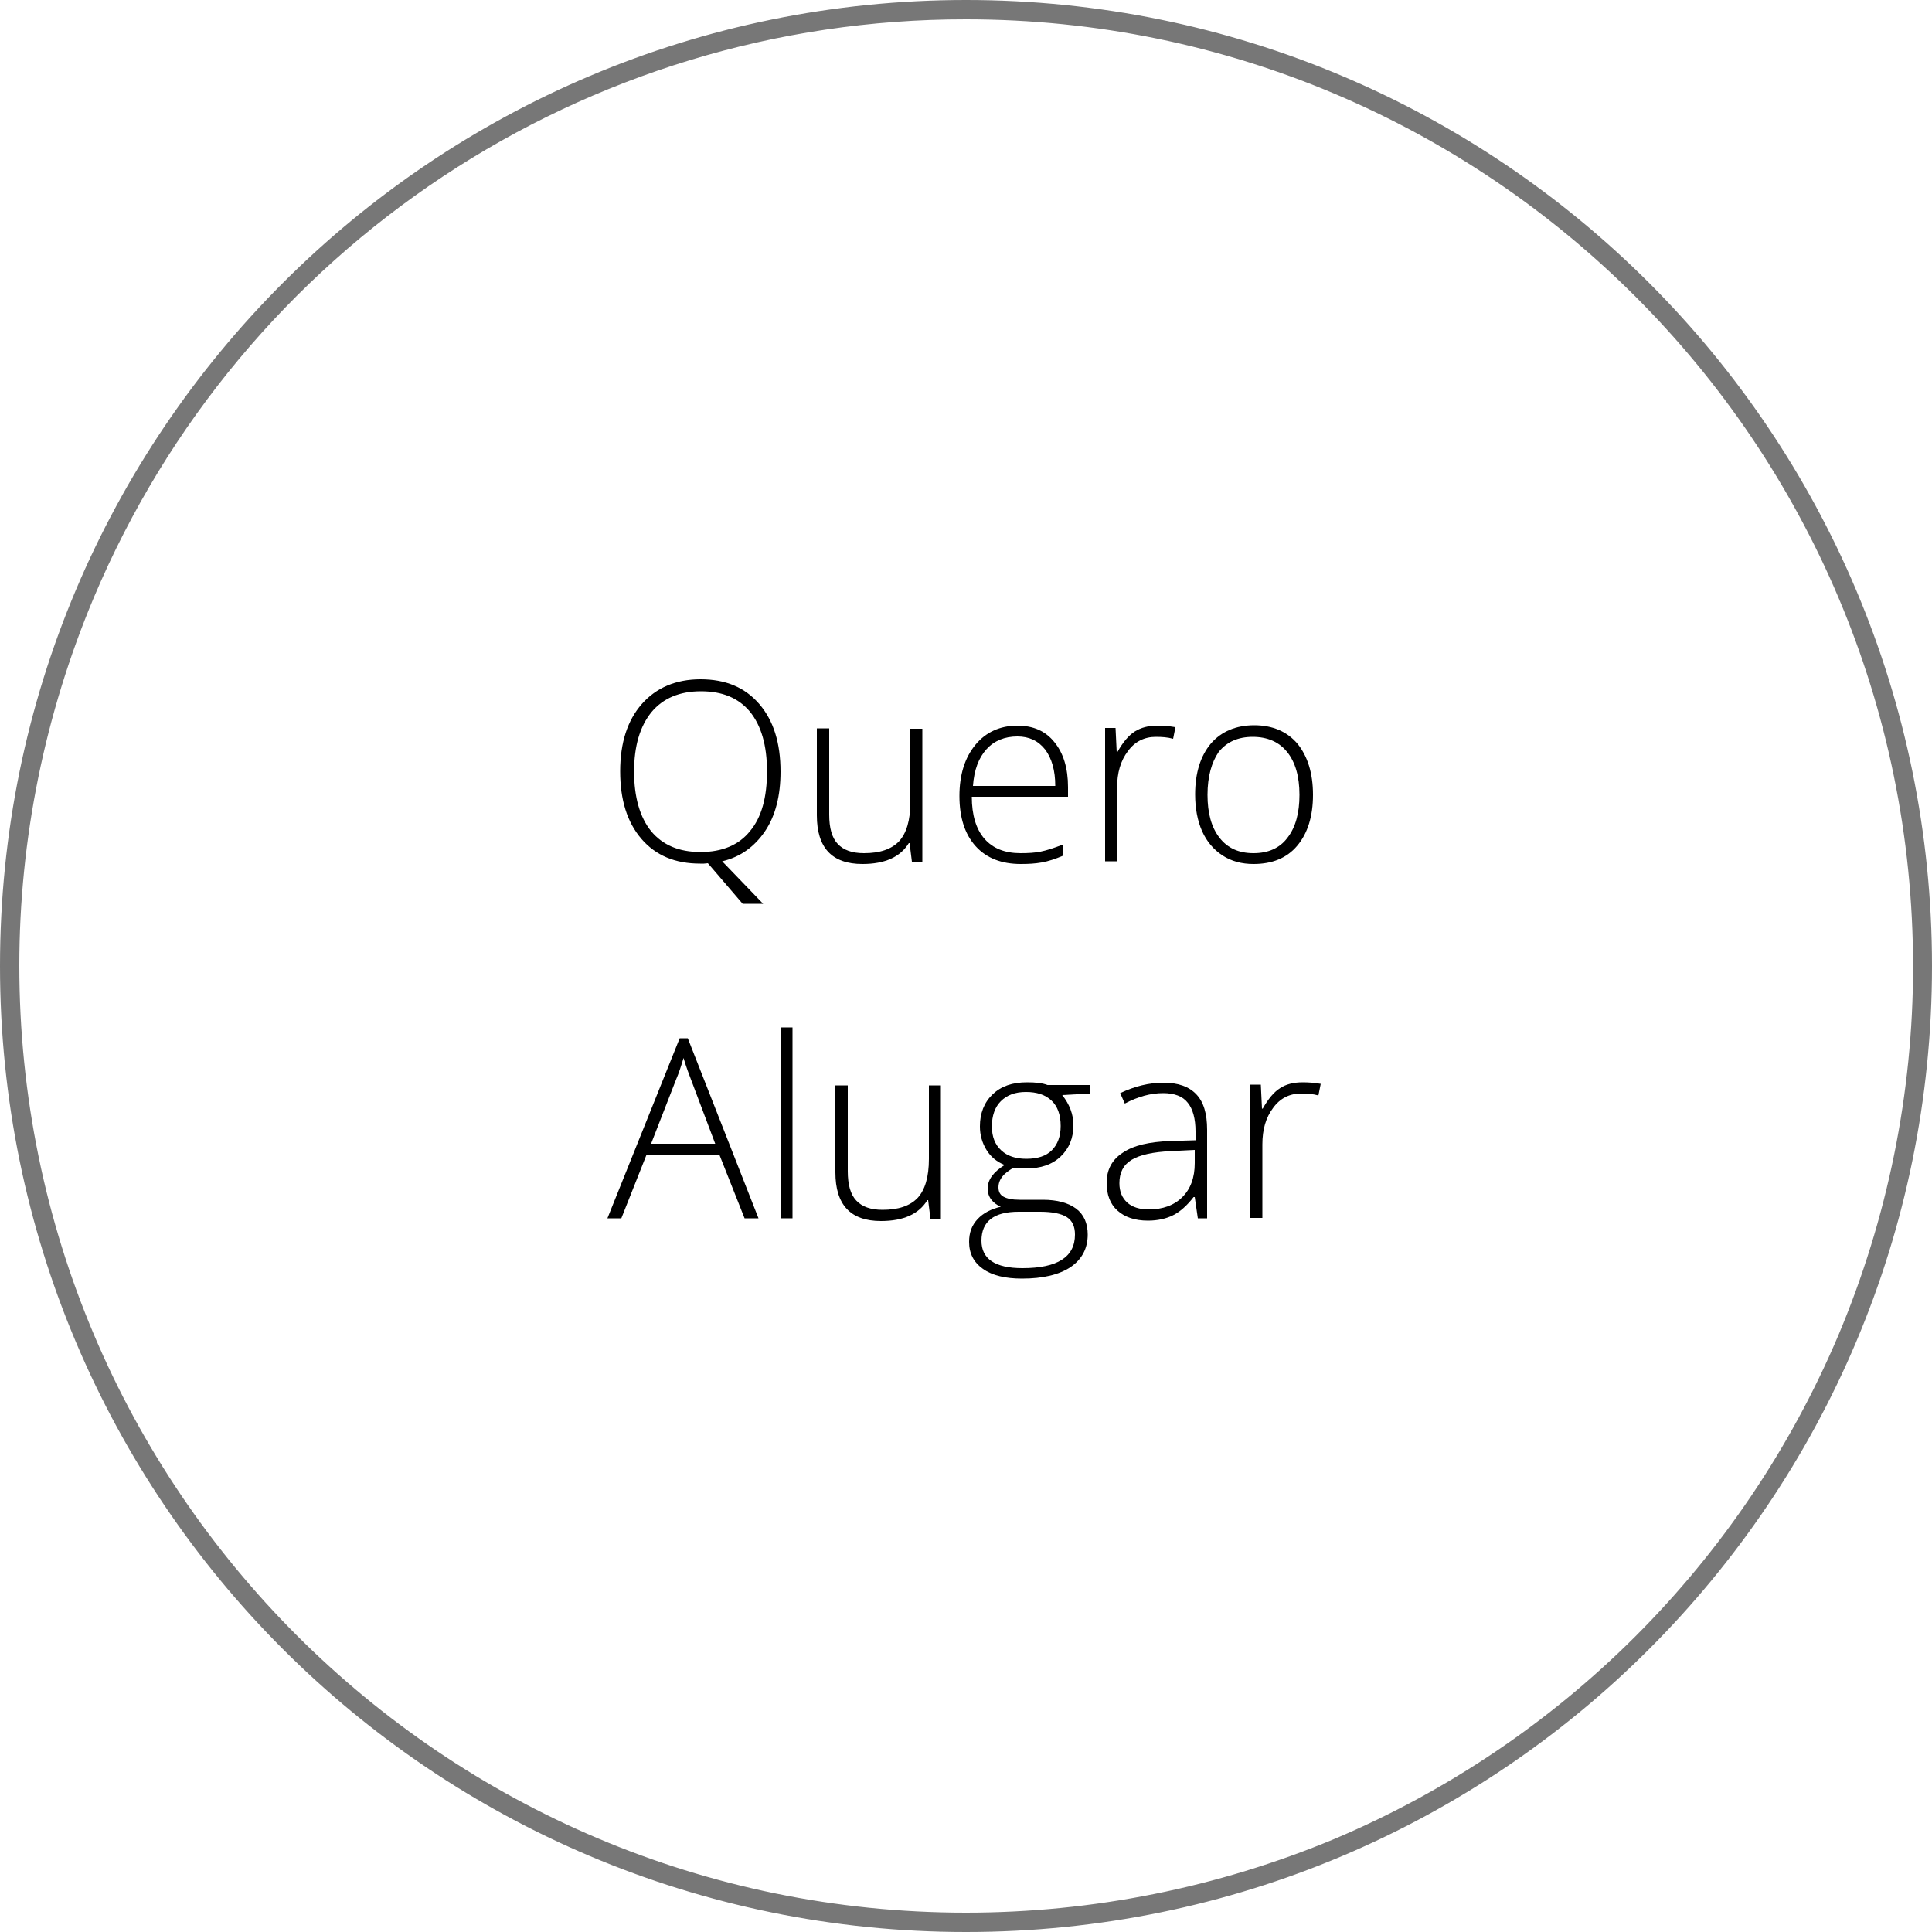 <?xml version="1.0" encoding="utf-8"?>
<!-- Generator: Adobe Illustrator 22.0.1, SVG Export Plug-In . SVG Version: 6.00 Build 0)  -->
<svg version="1.1" id="Camada_1" xmlns="http://www.w3.org/2000/svg" xmlns:xlink="http://www.w3.org/1999/xlink" x="0px" y="0px"
	 viewBox="0 0 500 500" style="enable-background:new 0 0 500 500;" xml:space="preserve">
<style type="text/css">
	.st0{fill:#777777;}
	.st1{enable-background:new    ;}
</style>
<title>icone-bt-alugar</title>
<g>
	<path class="st0" d="M250,5c135.4,0,245.1,109.8,245.1,245.2c0,32.7-6.6,65.1-19.3,95.3c-24.9,58.8-71.6,105.5-130.4,130.4
		C315.2,488.5,282.8,495,250,495C114.7,495,5,385.2,5,249.9c0-32.7,6.6-65.1,19.3-95.3C62.6,63.8,151.5,4.9,250,5 M250,0
		C111.9,0,0,111.9,0,250s111.9,250,250,250s250-111.9,250-250S388.1,0,250,0z"/>
</g>
<g class="st1">
	<path d="M202,199.7c0,6.2-1.3,11.4-4,15.4s-6.4,6.7-11.1,7.8l10.6,11h-5.3l-9-10.5l-1,0.1h-1c-6.5,0-11.5-2.1-15.2-6.4
		c-3.7-4.3-5.5-10.1-5.5-17.5c0-7.4,1.9-13.2,5.6-17.4c3.7-4.2,8.8-6.4,15.2-6.4c6.5,0,11.5,2.1,15.2,6.4
		C200.2,186.5,202,192.3,202,199.7z M164.1,199.7c0,6.6,1.5,11.8,4.4,15.4c3,3.6,7.2,5.4,12.8,5.4c5.6,0,9.9-1.8,12.8-5.4
		c3-3.6,4.4-8.7,4.4-15.5c0-6.7-1.5-11.8-4.4-15.4c-3-3.6-7.2-5.3-12.7-5.3c-5.5,0-9.8,1.8-12.8,5.4
		C165.6,188,164.1,193.1,164.1,199.7z"/>
	<path d="M214.6,188.5v22.3c0,3.5,0.7,6,2.2,7.6s3.7,2.4,6.8,2.4c4.1,0,7.1-1,9.1-3.1c1.9-2.1,2.9-5.4,2.9-10.1v-19h3.1V223H236
		l-0.6-4.8h-0.2c-2.2,3.6-6.2,5.4-12,5.4c-7.9,0-11.8-4.2-11.8-12.6v-22.5H214.6z"/>
	<path d="M264.2,223.6c-5,0-8.9-1.5-11.7-4.6c-2.8-3.1-4.2-7.4-4.2-13c0-5.5,1.4-9.9,4.1-13.2c2.7-3.3,6.4-5,10.9-5
		c4.1,0,7.3,1.4,9.6,4.3c2.3,2.8,3.5,6.7,3.5,11.6v2.5h-24.9c0,4.7,1.1,8.4,3.3,10.9c2.2,2.5,5.3,3.7,9.3,3.7c2,0,3.7-0.1,5.2-0.4
		c1.5-0.3,3.4-0.9,5.7-1.8v2.9c-1.9,0.8-3.7,1.4-5.4,1.7S266.2,223.6,264.2,223.6z M263.3,190.6c-3.3,0-6,1.1-8,3.3
		c-2,2.2-3.2,5.3-3.5,9.5h21.3c0-4-0.9-7.1-2.6-9.4C268.7,191.7,266.3,190.6,263.3,190.6z"/>
	<path d="M299.5,187.8c1.5,0,3,0.1,4.7,0.4l-0.6,3c-1.4-0.4-2.9-0.5-4.5-0.5c-2.9,0-5.4,1.2-7.2,3.7c-1.9,2.5-2.8,5.6-2.8,9.5v19
		h-3.1v-34.5h2.7l0.3,6.2h0.2c1.4-2.5,2.9-4.3,4.5-5.3C295.3,188.3,297.2,187.8,299.5,187.8z"/>
	<path d="M339.8,205.7c0,5.6-1.4,10-4.1,13.2c-2.7,3.2-6.5,4.7-11.3,4.7c-3,0-5.7-0.7-8-2.2c-2.3-1.5-4.1-3.6-5.3-6.3
		c-1.2-2.7-1.8-5.9-1.8-9.5c0-5.6,1.4-10,4.1-13.2c2.7-3.1,6.5-4.7,11.2-4.7c4.7,0,8.5,1.6,11.2,4.8
		C338.4,195.7,339.8,200.1,339.8,205.7z M312.5,205.7c0,4.7,1,8.4,3.1,11.1c2.1,2.7,5,4,8.8,4s6.8-1.3,8.8-4
		c2.1-2.7,3.1-6.4,3.1-11.1c0-4.8-1.1-8.5-3.2-11.1c-2.1-2.6-5.1-3.9-8.9-3.9s-6.7,1.3-8.8,3.9C313.6,197.2,312.5,200.9,312.5,205.7
		z"/>
</g>
<g class="st1">
	<path d="M186.2,298.9h-18.9l-6.5,16.4h-3.6l18.7-46.6h2.1l18.3,46.6h-3.6L186.2,298.9z M168.5,296h16.6l-6.3-16.7
		c-0.5-1.3-1.2-3.1-1.9-5.5c-0.6,2-1.2,3.9-1.9,5.5L168.5,296z"/>
	<path d="M205.2,315.3H202v-49.4h3.1V315.3z"/>
	<path d="M219.4,280.8v22.3c0,3.5,0.7,6,2.2,7.6s3.7,2.4,6.8,2.4c4.1,0,7.1-1,9.1-3.1c1.9-2.1,2.9-5.4,2.9-10.1v-19h3.1v34.5h-2.7
		l-0.6-4.8h-0.2c-2.2,3.6-6.2,5.4-12,5.4c-7.9,0-11.8-4.2-11.8-12.6v-22.5H219.4z"/>
	<path d="M282,280.8v2.2l-7.1,0.4c1.9,2.4,2.9,5,2.9,7.8c0,3.3-1.1,6-3.3,8.1c-2.2,2.1-5.2,3.1-8.9,3.1c-1.6,0-2.7-0.1-3.3-0.2
		c-1.2,0.7-2.2,1.4-2.9,2.3s-1,1.8-1,2.8c0,1.1,0.4,1.9,1.3,2.4s2.2,0.8,4.2,0.8h6c3.7,0,6.6,0.8,8.6,2.3s3,3.8,3,6.7
		c0,3.6-1.5,6.4-4.4,8.4c-3,2-7.2,3-12.6,3c-4.3,0-7.7-0.8-10.1-2.5c-2.4-1.7-3.6-4-3.6-7c0-2.4,0.7-4.3,2.2-5.9
		c1.5-1.6,3.5-2.6,6-3.2c-1-0.4-1.9-1.1-2.5-1.9c-0.6-0.8-0.9-1.8-0.9-2.8c0-2.3,1.5-4.3,4.4-6.1c-2-0.8-3.6-2.1-4.7-3.9
		s-1.7-3.8-1.7-6.1c0-3.4,1.1-6.2,3.3-8.3c2.2-2.1,5.1-3.1,8.9-3.1c2.3,0,4,0.2,5.3,0.7H282z M254,321.1c0,4.7,3.5,7.1,10.6,7.1
		c9.1,0,13.6-2.9,13.6-8.7c0-2.1-0.7-3.6-2.1-4.5c-1.4-0.9-3.7-1.4-6.9-1.4h-5.6C257.2,313.6,254,316.1,254,321.1z M256.7,291.5
		c0,2.7,0.8,4.7,2.4,6.2c1.6,1.5,3.8,2.2,6.5,2.2c2.9,0,5.1-0.7,6.6-2.2s2.3-3.6,2.3-6.3c0-2.9-0.8-5.1-2.4-6.6s-3.8-2.2-6.6-2.2
		c-2.8,0-4.9,0.8-6.5,2.4C257.5,286.5,256.7,288.7,256.7,291.5z"/>
	<path d="M310,315.3l-0.8-5.5h-0.3c-1.7,2.2-3.5,3.8-5.3,4.7c-1.8,0.9-4,1.4-6.5,1.4c-3.4,0-6-0.9-7.9-2.6c-1.9-1.7-2.8-4.1-2.8-7.2
		c0-3.4,1.4-6,4.2-7.8c2.8-1.9,6.9-2.8,12.2-3l6.6-0.2v-2.3c0-3.3-0.7-5.8-2-7.4c-1.3-1.7-3.5-2.5-6.4-2.5c-3.2,0-6.5,0.9-9.9,2.7
		l-1.2-2.7c3.8-1.8,7.5-2.7,11.2-2.7c3.8,0,6.6,1,8.5,3c1.9,2,2.8,5,2.8,9.2v22.9H310z M297.3,313c3.7,0,6.6-1.1,8.7-3.2
		c2.1-2.1,3.2-5,3.2-8.8v-3.4l-6,0.3c-4.8,0.2-8.3,1-10.4,2.3c-2.1,1.3-3.1,3.3-3.1,6c0,2.2,0.7,3.8,2,5
		C293,312.4,294.9,313,297.3,313z"/>
	<path d="M337.1,280.1c1.5,0,3,0.1,4.7,0.4l-0.6,3c-1.4-0.4-2.9-0.5-4.5-0.5c-2.9,0-5.4,1.2-7.2,3.7c-1.9,2.5-2.8,5.6-2.8,9.5v19
		h-3.1v-34.5h2.7l0.3,6.2h0.2c1.4-2.5,2.9-4.3,4.5-5.3C332.8,280.6,334.8,280.1,337.1,280.1z"/>
</g>
</svg>

